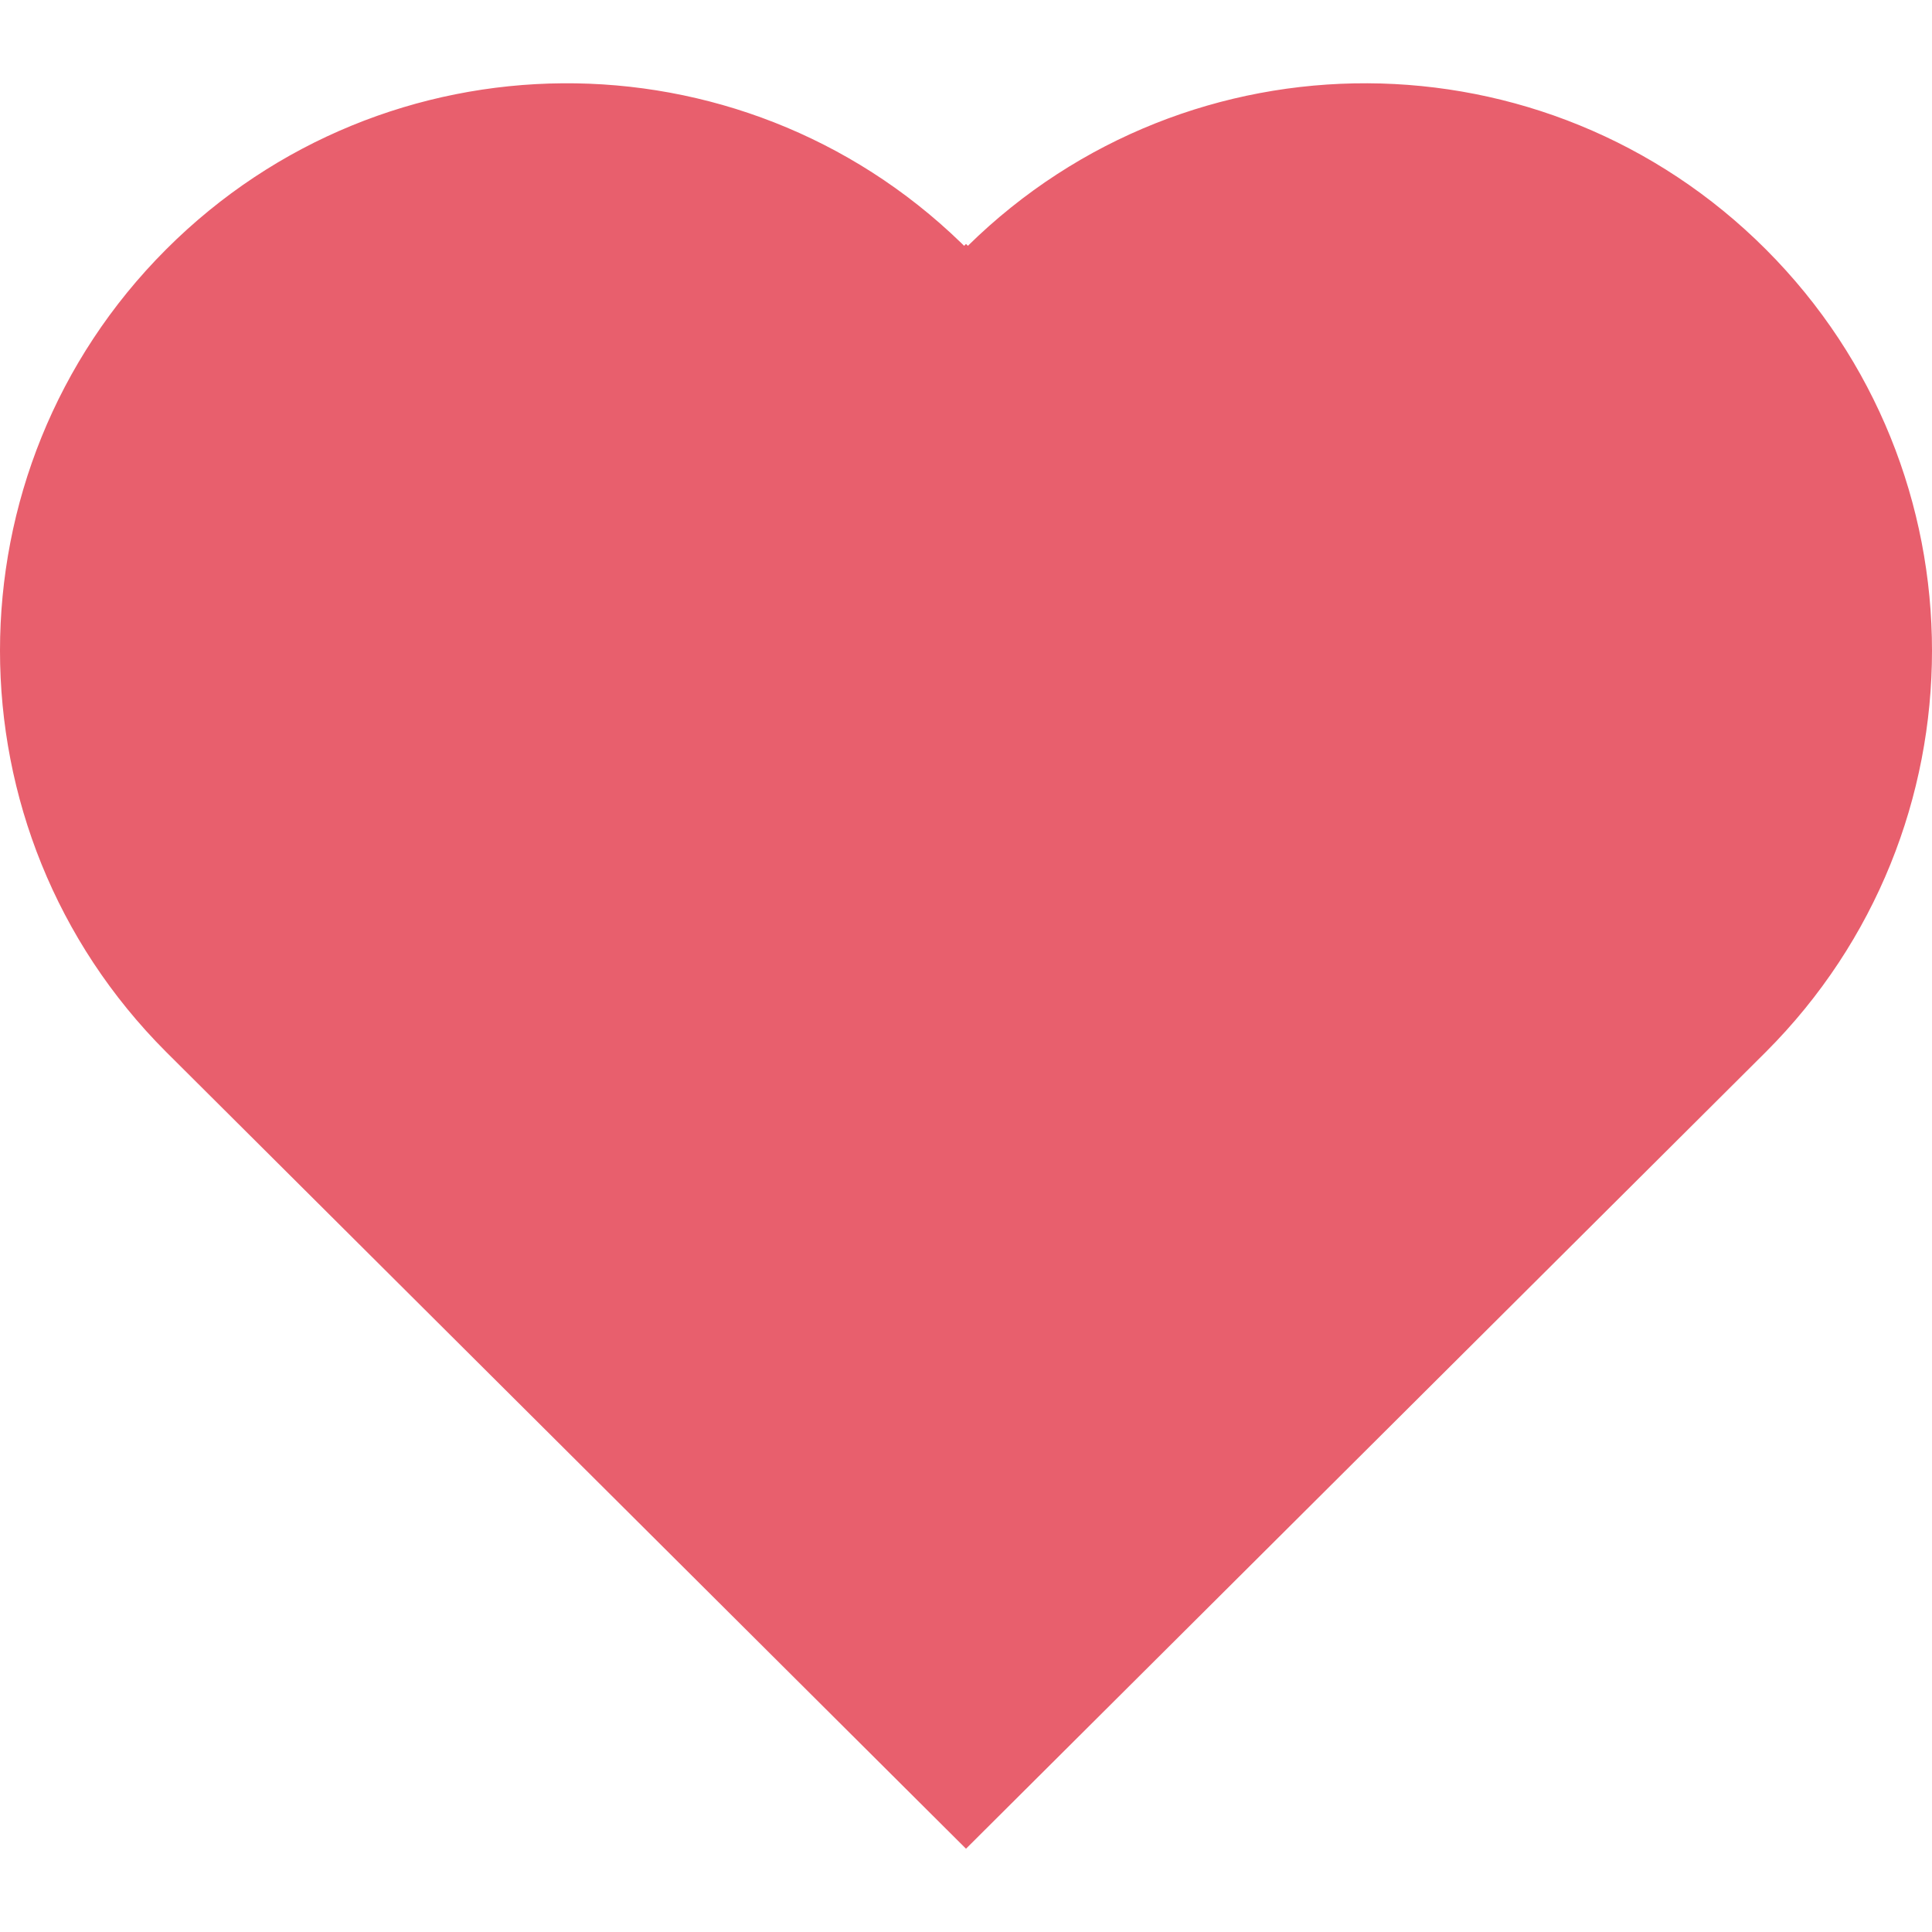 <?xml version="1.0" encoding="UTF-8"?>
<svg width="250px" height="250px" viewBox="0 0 250 250" version="1.1" xmlns="http://www.w3.org/2000/svg" xmlns:xlink="http://www.w3.org/1999/xlink">
    <title>Heart</title>
    <g id="Heart" stroke="none" stroke-width="1" fill="none" fill-rule="evenodd">
        <path d="M228.514,32.28 C257.162,60.951 257.162,107.438 228.514,136.109 C227.382,137.242 192.877,171.614 125,239.224 C57.123,171.614 22.618,137.242 21.486,136.109 C-7.162,107.438 -7.162,60.951 21.486,32.28 C49.848,3.895 95.656,3.611 124.367,31.428 L124.755,31.81 L125,31.565 L125.244,31.808 C153.929,3.609 200.023,3.766 228.514,32.28 Z" id="Path" fill="#E85F6D"></path>
    </g>
</svg>